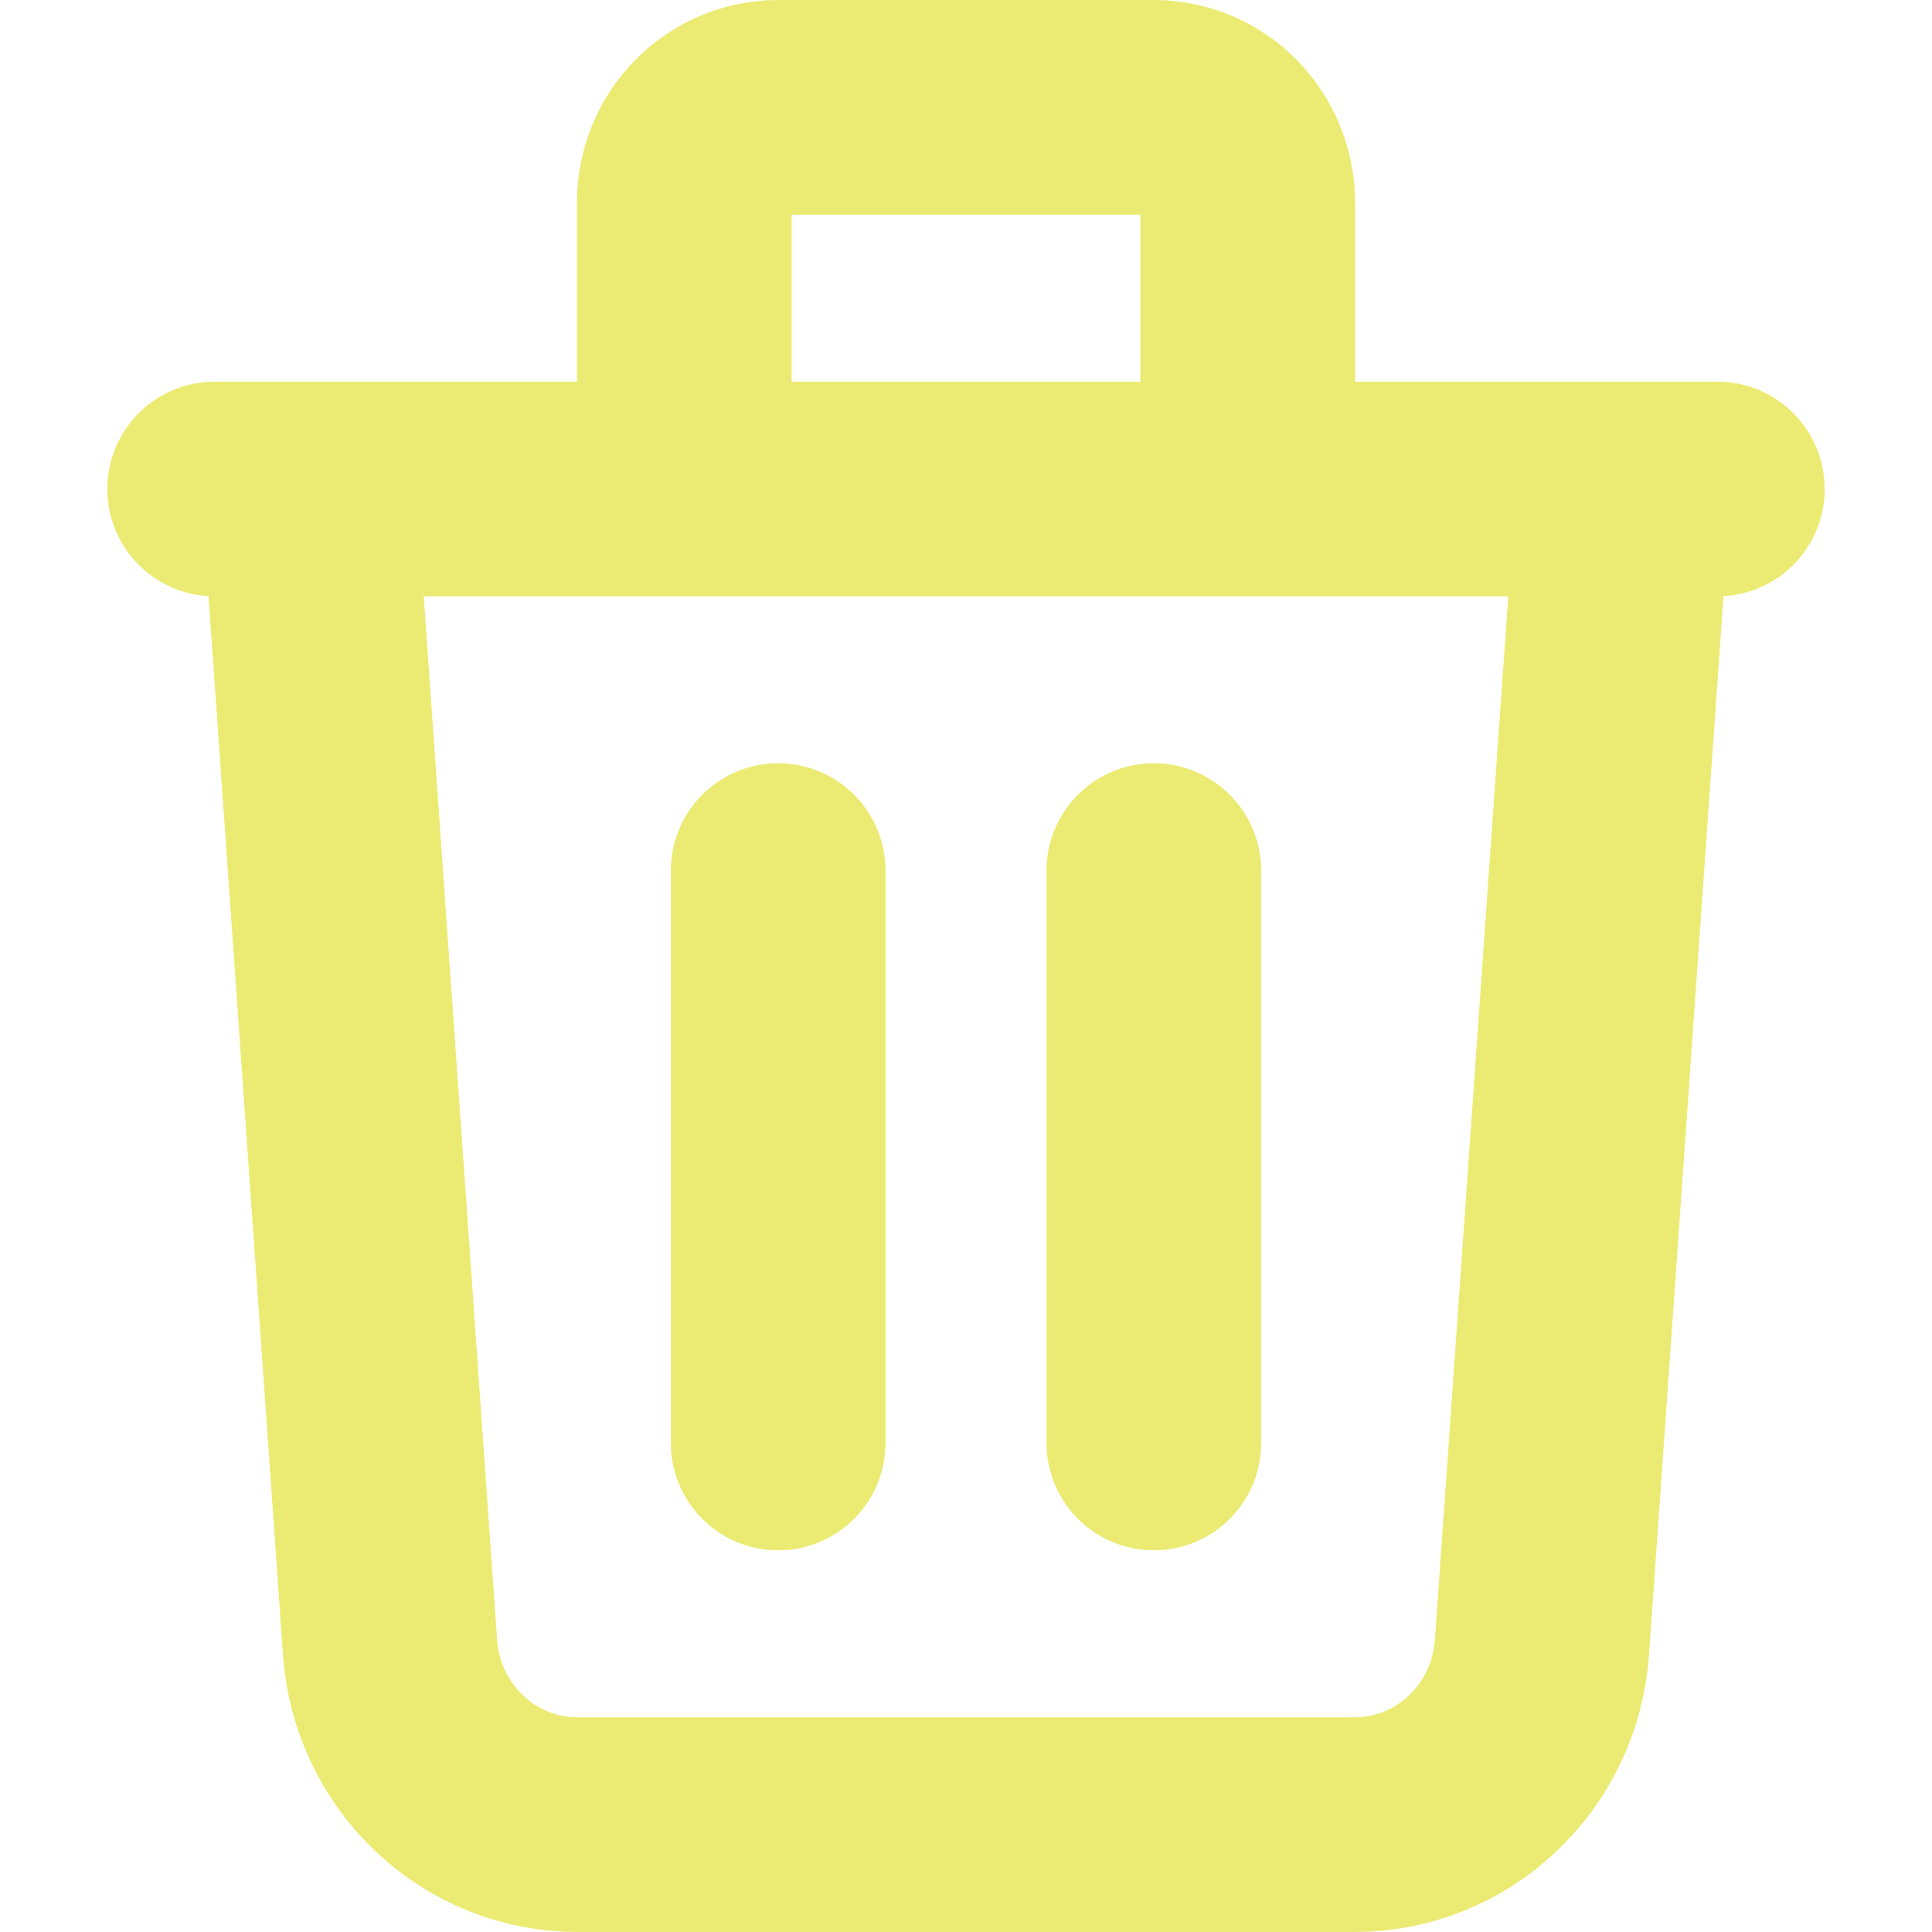 <svg width="18" height="18" viewBox="0 0 18 18" fill="none" xmlns="http://www.w3.org/2000/svg">
<path d="M7.25 8.111V13.444M10.75 8.111V13.444M2 4.556H16M15.125 4.556L14.366 15.348C14.335 15.797 14.137 16.217 13.813 16.523C13.49 16.83 13.063 17 12.621 17H5.379C4.937 17 4.51 16.83 4.187 16.523C3.863 16.217 3.665 15.797 3.634 15.348L2.875 4.556H15.125ZM11.625 4.556V1.889C11.625 1.653 11.533 1.427 11.369 1.26C11.205 1.094 10.982 1 10.75 1H7.25C7.018 1 6.795 1.094 6.631 1.26C6.467 1.427 6.375 1.653 6.375 1.889V4.556H11.625Z" stroke="#ebeb73" stroke-width="2" stroke-linecap="round" stroke-linejoin="round"/>
</svg>
